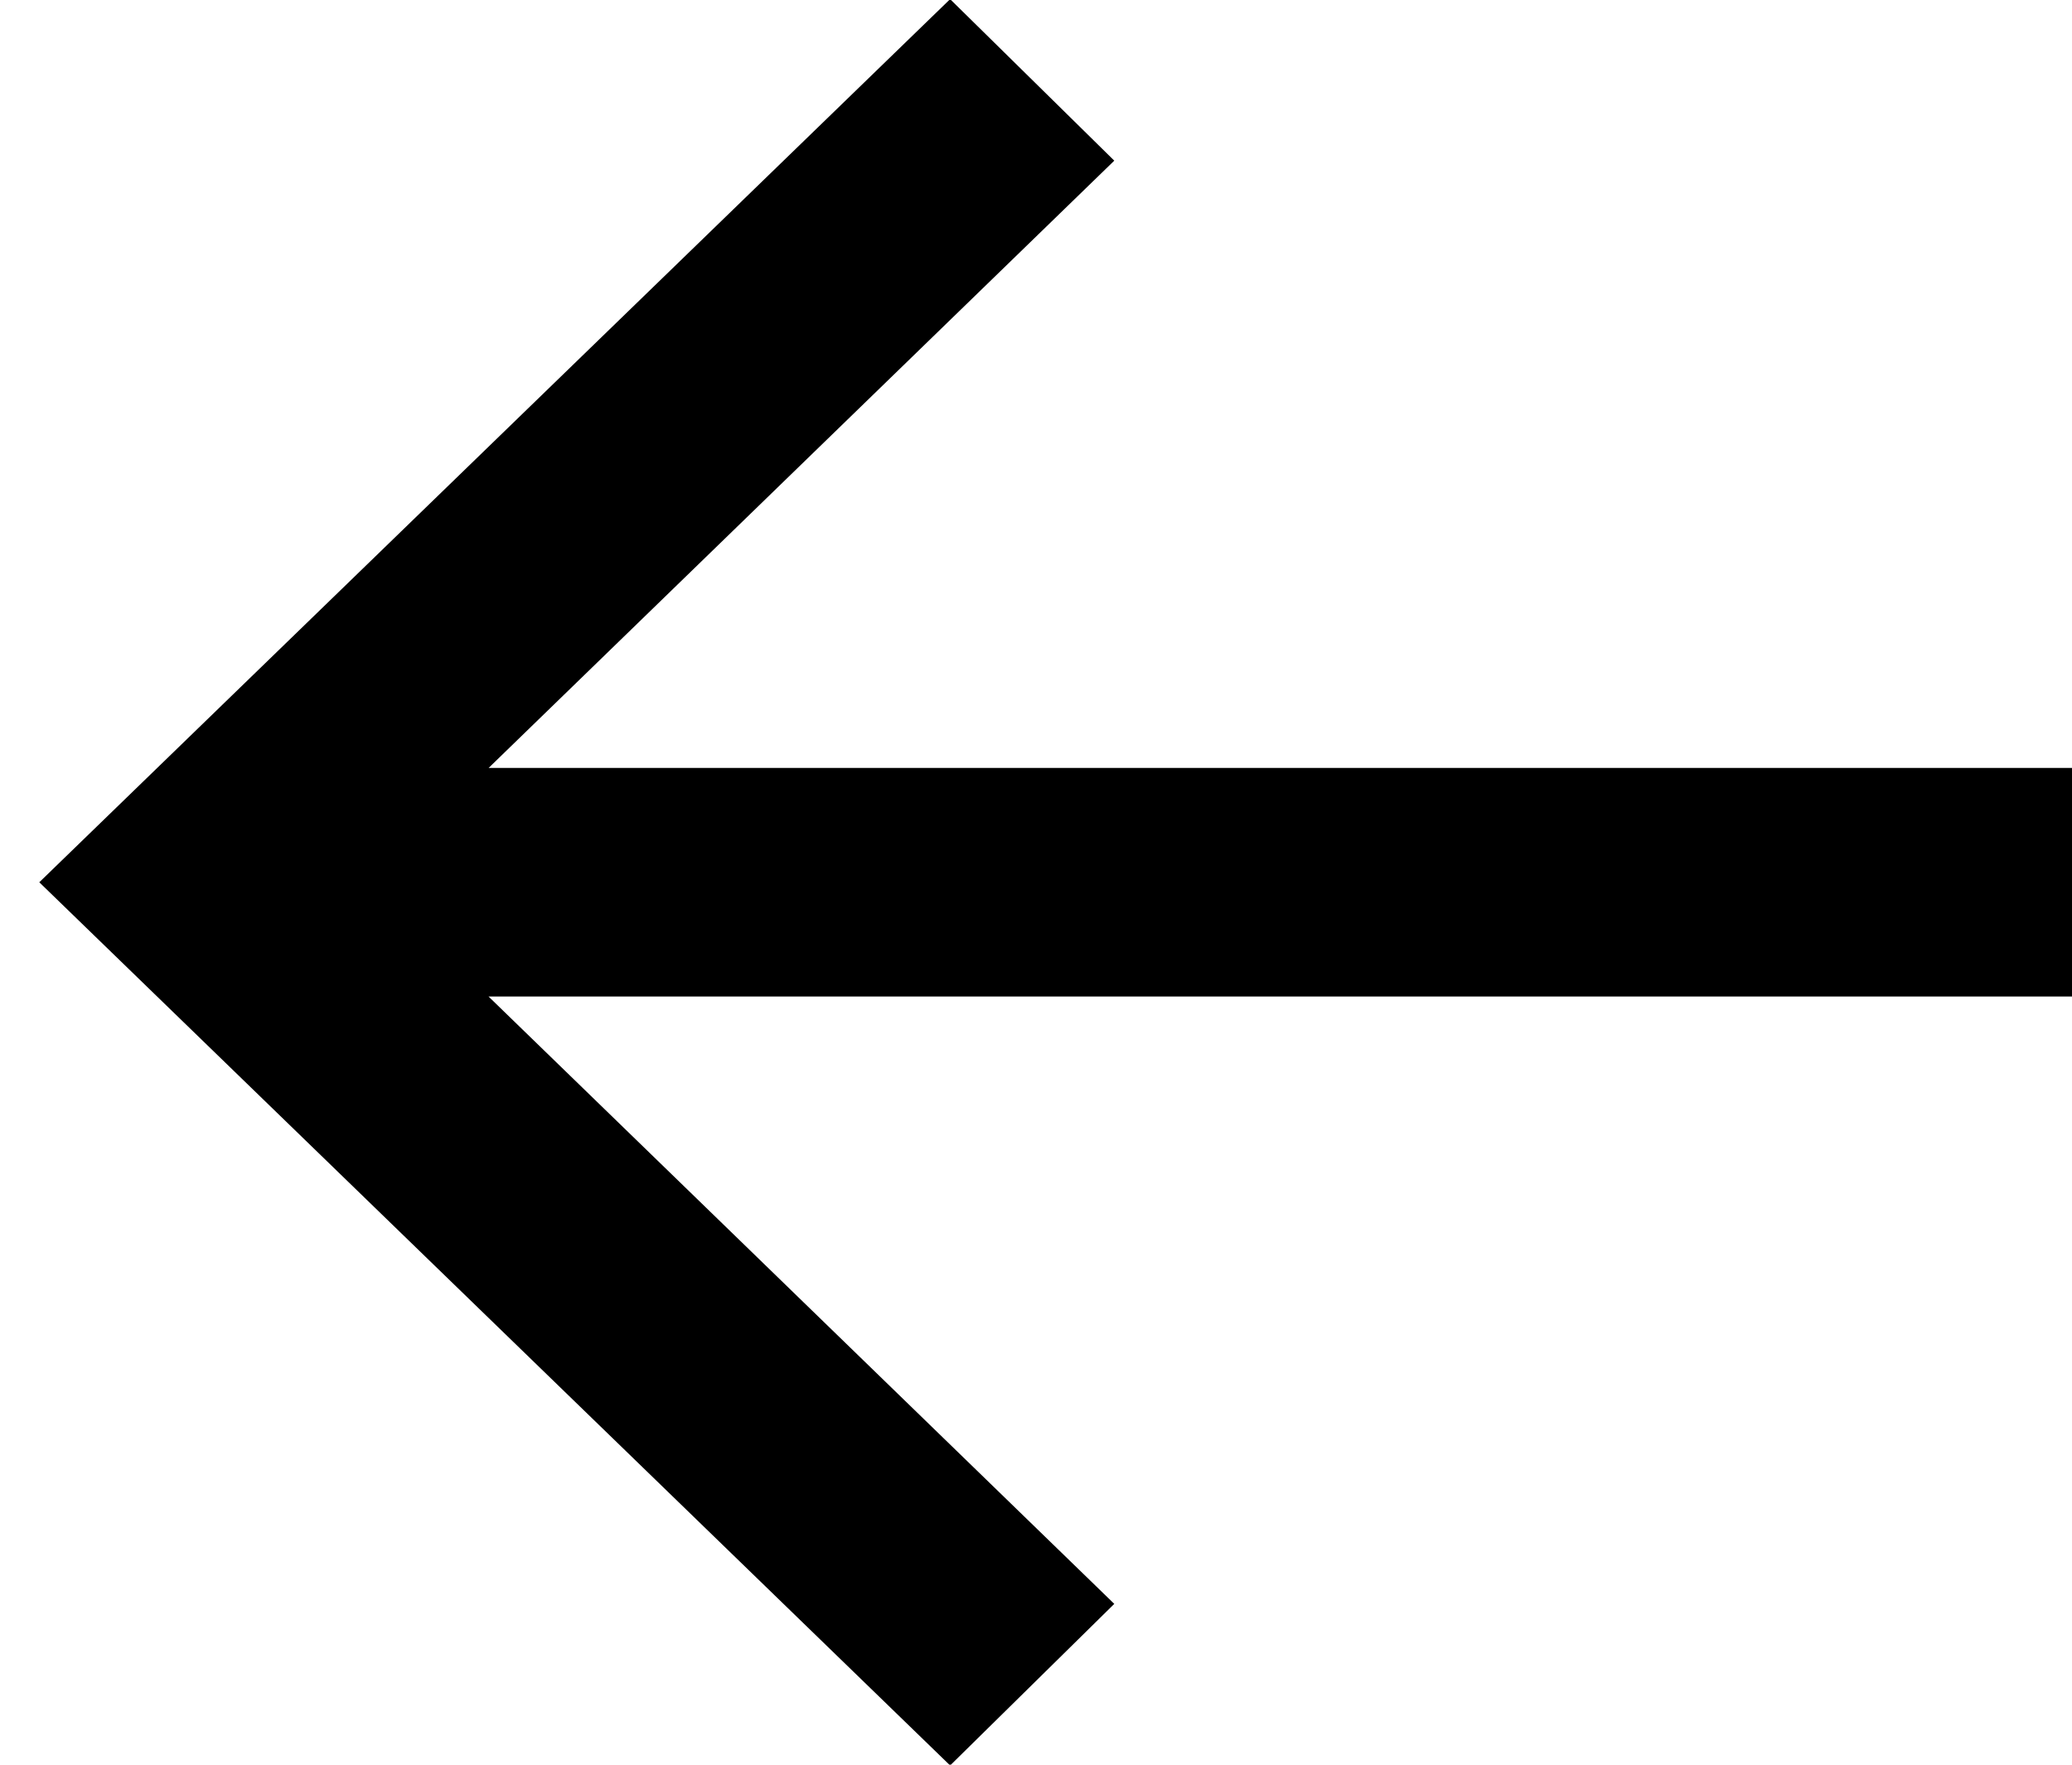 <svg width="27px" height="23px" viewBox="0 0 27 23" version="1.1" xmlns="http://www.w3.org/2000/svg" xmlns:xlink="http://www.w3.org/1999/xlink" xmlns:sketch="http://www.bohemiancoding.com/sketch/ns">
    <g id="Page-1" stroke="none" stroke-width="1" fill="none" fill-rule="evenodd" sketch:type="MSPage">
        <path d="M27,10.009 L27,12.988 L6.366,12.988 L14.52,20.904 L12.381,23.01 L0.512,11.499 L12.381,-0.011 L14.52,2.094 L6.367,10.009 L27,10.009 Z" id="Shape" fill="#000" sketch:type="MSShapeGroup"></path>
    </g>
</svg>